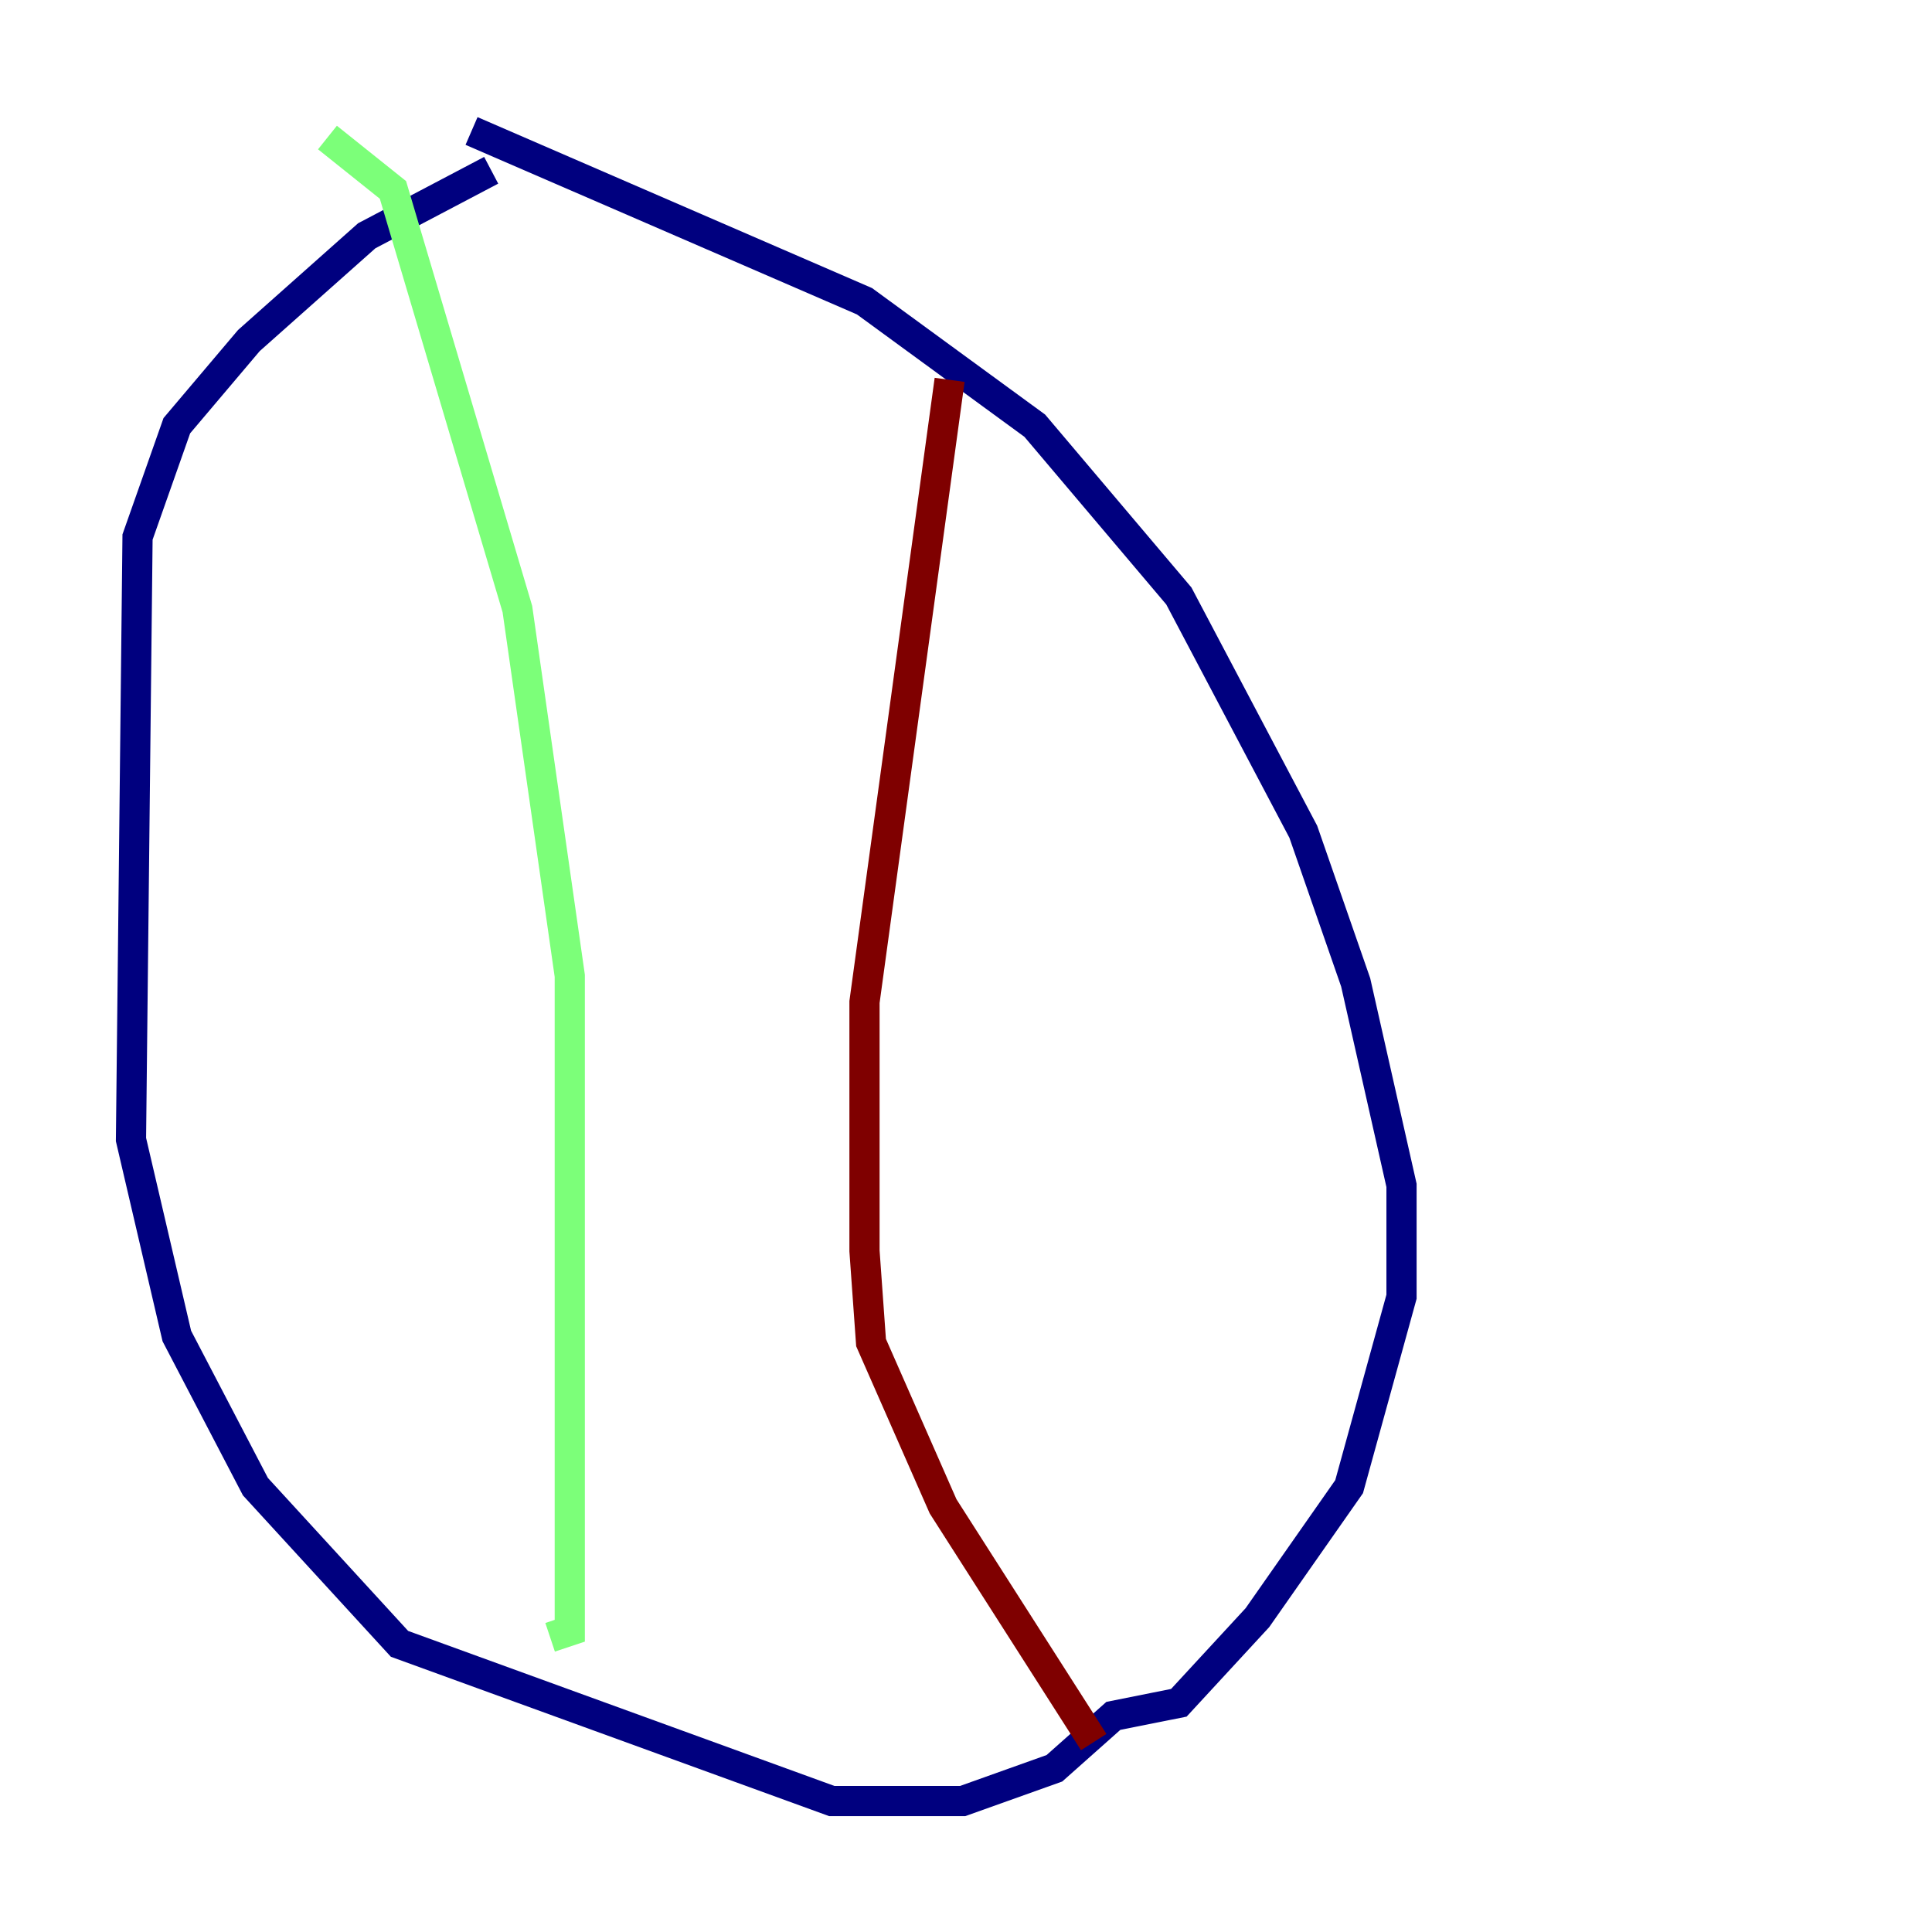 <?xml version="1.0" encoding="utf-8" ?>
<svg baseProfile="tiny" height="128" version="1.2" viewBox="0,0,128,128" width="128" xmlns="http://www.w3.org/2000/svg" xmlns:ev="http://www.w3.org/2001/xml-events" xmlns:xlink="http://www.w3.org/1999/xlink"><defs /><polyline fill="none" points="32.542,11.281 24.298,15.62 16.488,22.563 11.715,28.203 9.112,35.58 8.678,75.498 11.715,88.515 16.922,98.495 26.468,108.909 55.105,119.322 63.783,119.322 69.858,117.153 73.763,113.681 78.102,112.814 83.308,107.173 89.383,98.495 92.854,85.912 92.854,78.536 89.817,65.085 86.346,55.105 78.102,39.485 68.556,28.203 57.275,19.959 31.241,8.678" stroke="#00007f" stroke-width="2" /><polyline fill="none" points="21.695,9.112 26.034,12.583 34.278,40.352 37.749,64.651 37.749,108.041 36.447,108.475" stroke="#7cff79" stroke-width="2" /><polyline fill="none" points="62.915,25.166 57.275,66.386 57.275,82.875 57.709,88.949 62.481,99.797 72.461,115.417" stroke="#7f0000" stroke-width="2" /></svg>